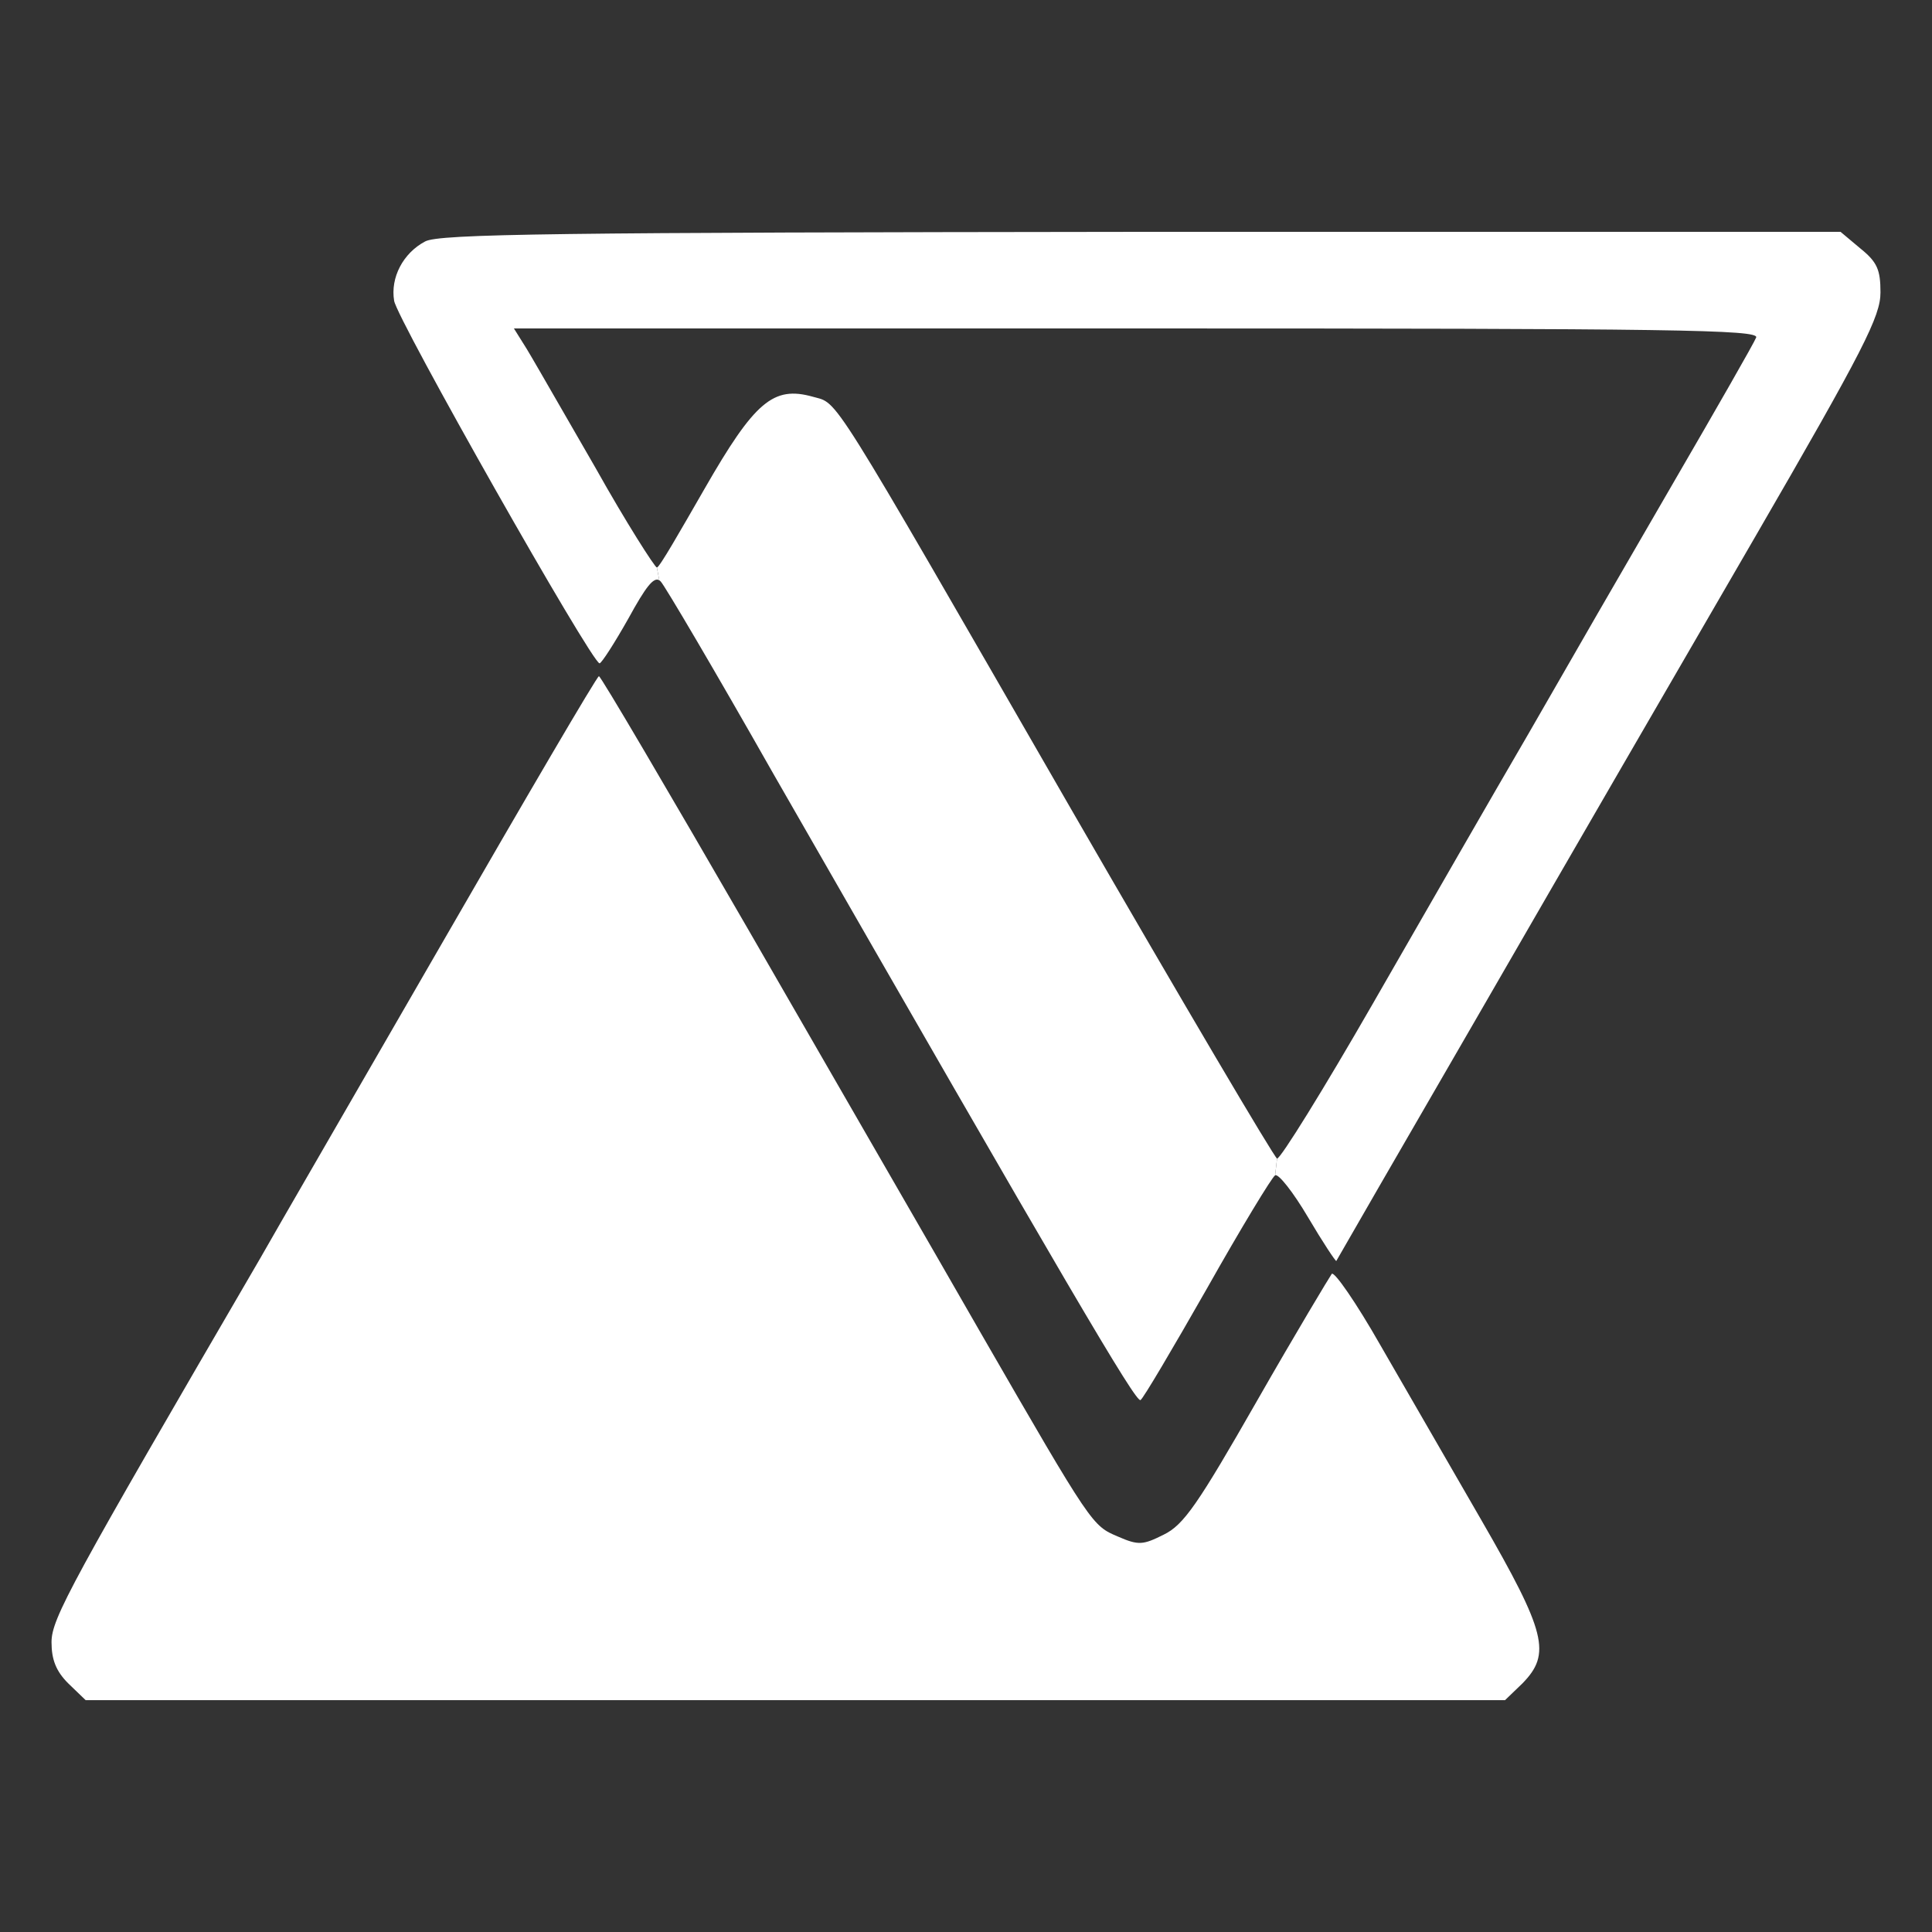 <svg width="500" height="500" viewBox="0 0 500 500" fill="none" xmlns="http://www.w3.org/2000/svg">
<rect x="0" y="0" width="500" height="500" fill="#333333" stroke="none"/>
<path fill-rule="evenodd" clip-rule="evenodd" d="M102 77.833C101 71.833 104.333 65.5 110 62.5C113.5 60.5 144.5 60.167 295.334 60H476.334L481.5 64.333C485.834 67.833 486.666 69.833 486.666 75.667C486.666 81.833 482.5 90.167 454 139.334C436 170.334 404.334 225 383.666 260.834C363 296.5 346 326 345.834 326.334C345.666 326.5 342.334 321.5 338.5 315C334.666 308.5 330.834 303.666 330 304.166L330.5 299.834C331.334 300 342.5 282 355.334 259.666L356.611 257.442C369.338 235.296 386.473 205.476 395.5 190C404.666 174 421.5 144.834 432.834 125.334C444.166 105.833 454 88.667 454.5 87.333C455.166 85.333 433.666 85 294.166 85H133L136.334 90.333C137.498 92.238 141.148 98.578 145.706 106.494C148.326 111.045 151.246 116.117 154.166 121.167C162 135.166 169.5 146.875 170 146.875L170.625 150.175C169.158 149.254 167.109 151.881 162.666 160C159 166.5 155.666 171.666 155.166 171.666C153.166 171.666 102.667 82.5 102 77.833Z" fill="white"/>
<path d="M200 200C185.166 173.834 172 151.5 171 150.5C170.879 150.365 170.754 150.257 170.625 150.175L170 146.875C170.666 146.875 176 137.5 182.334 126.5C195.334 103.834 200.166 99.834 210.334 102.667C217.166 104.667 213.5 98.834 277.166 209.334C305.834 259 329.834 299.667 330.5 299.834L330 304.166C329.166 304.666 321.166 317.834 312.334 333.5C303.5 349 295.834 362 295.166 362.334C294 363.167 276.5 333.334 200 200Z" fill="white"/>
<path d="M114.167 244.5C92.167 282.666 71 319.166 67.334 325.666C18.334 409.834 13.334 418.834 13.334 425C13.334 429.5 14.5 432.5 17.667 435.666L22.167 440H205.834H389.5L394 435.666C401.5 428 400.166 422.5 383.334 393.334C375.166 379.166 363.334 358.666 357.166 348C351 337.166 345.334 329 344.666 329.666C344.166 330.334 335.334 345 325.334 362.5C310 389.334 306.334 394.666 301.166 397.166C295.834 399.834 294.666 400 289.334 397.666C282.666 394.834 282.666 395 253.834 345C242 324.334 215 277.666 194 241.166C173 204.834 155.5 175 155 175C154.5 175 136.166 206.334 114.167 244.5Z" fill="white"/>
</svg>
